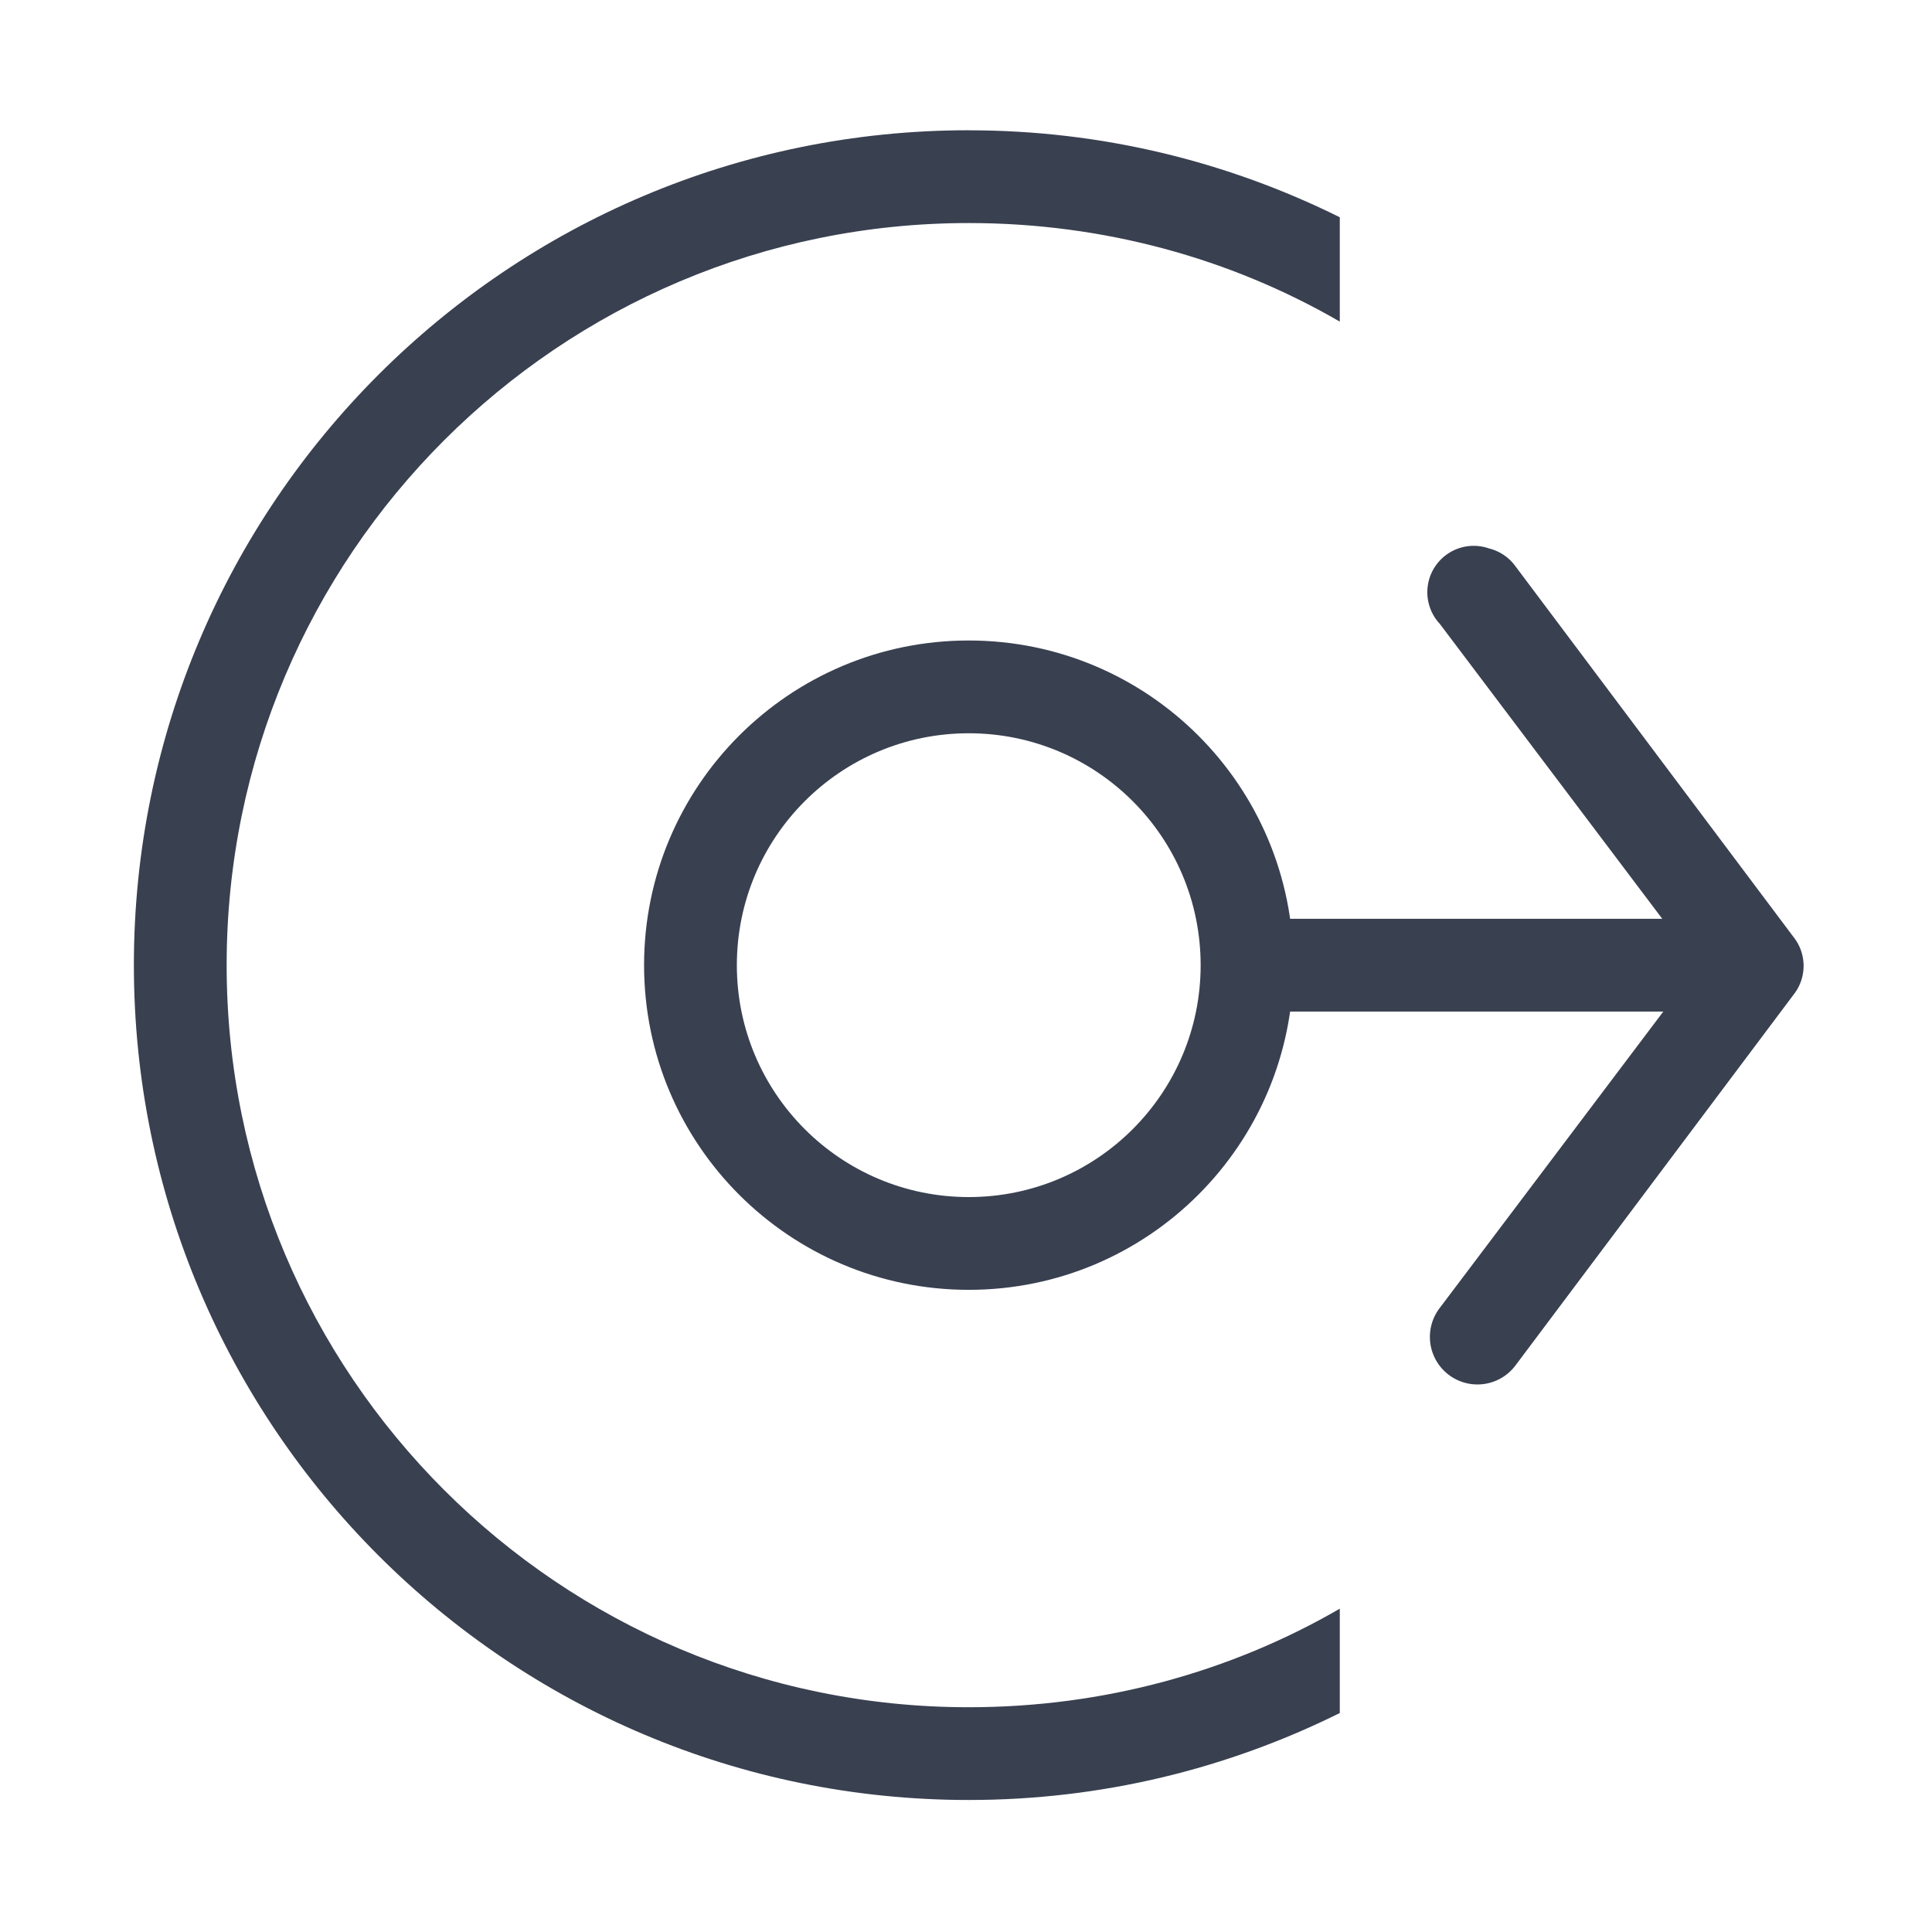 <?xml version="1.0" encoding="UTF-8" standalone="no"?>
<!-- Created with Inkscape (http://www.inkscape.org/) -->

<svg
   xmlns:dc="http://purl.org/dc/elements/1.1/"
   xmlns:cc="http://creativecommons.org/ns#"
   xmlns:rdf="http://www.w3.org/1999/02/22-rdf-syntax-ns#"
   xmlns:svg="http://www.w3.org/2000/svg"
   xmlns="http://www.w3.org/2000/svg"
   xmlns:sodipodi="http://sodipodi.sourceforge.net/DTD/sodipodi-0.dtd"
   xmlns:inkscape="http://www.inkscape.org/namespaces/inkscape"
   width="256"
   height="256"
   viewBox="0 0 67.733 67.733"
   version="1.1"
   id="svg8"
   inkscape:version="0.92.2 5c3e80d, 2017-08-06"
   sodipodi:docname="cikis.svg">
  <defs
     id="defs2" />
  <sodipodi:namedview
     id="base"
     pagecolor="#ffffff"
     bordercolor="#666666"
     borderopacity="1.0"
     inkscape:pageopacity="0.0"
     inkscape:pageshadow="2"
     inkscape:zoom="0.98994949"
     inkscape:cx="137.16115"
     inkscape:cy="112.15914"
     inkscape:document-units="mm"
     inkscape:current-layer="layer1"
     showgrid="false"
     units="px"
     inkscape:window-width="1366"
     inkscape:window-height="715"
     inkscape:window-x="0"
     inkscape:window-y="24"
     inkscape:window-maximized="1" />
  <g
     inkscape:label="Layer 1"
     inkscape:groupmode="layer"
     id="layer1"
     transform="translate(0,-229.267)">
    <g
       id="g24"
       transform="matrix(0.849,0,0,0.849,-61.227,33.983)">
      <path
         id="path3811"
         d="m 112.12,235.397 c 5.507,0 10.694,1.296 15.322,3.591 v 4.309 c -4.498,-2.606 -9.749,-4.07 -15.322,-4.07 -16.924,0 -30.644,13.72 -30.644,30.644 0,16.924 13.72,30.644 30.644,30.644 5.574,0 10.824,-1.464 15.322,-4.07 v 4.309 c -4.628,2.295 -9.815,3.591 -15.322,3.591 -19.04,0 -34.475,-15.435 -34.475,-34.475 0,-19.04 15.435,-34.475 34.475,-34.475 z"
         style="fill:#394050;fill-opacity:1;stroke:none;stroke-width:3.831"
         inkscape:connector-curvature="0" />
      <path
         inkscape:connector-curvature="0"
         id="path4017"
         d="m 133.605,252.664 a 1.915,1.915 0 0 1 1.077,0.718 l 11.492,15.322 a 1.915,1.915 0 0 1 0,2.394 l -11.492,15.322 a 1.963,1.963 0 1 1 -3.112,-2.394 l 10.654,-14.125 -10.654,-14.125 a 1.915,1.915 0 0 1 2.035,-3.112 z"
         style="color:#000000;font-style:normal;font-variant:normal;font-weight:normal;font-stretch:normal;font-size:medium;line-height:normal;font-family:Sans;-inkscape-font-specification:Sans;text-indent:0;text-align:start;text-decoration:none;text-decoration-line:none;letter-spacing:normal;word-spacing:normal;text-transform:none;writing-mode:lr-tb;direction:ltr;baseline-shift:baseline;text-anchor:start;display:inline;overflow:visible;visibility:visible;fill:#394050;fill-opacity:1;stroke:none;stroke-width:3.831px;marker:none;enable-background:accumulate" />
      <path
         sodipodi:nodetypes="ccccc"
         inkscape:connector-curvature="0"
         id="path4027"
         d="m 142.764,267.957 v 3.831 h -19.153 v -3.831 z"
         style="color:#000000;font-style:normal;font-variant:normal;font-weight:normal;font-stretch:normal;font-size:medium;line-height:normal;font-family:Sans;-inkscape-font-specification:Sans;text-indent:0;text-align:start;text-decoration:none;text-decoration-line:none;letter-spacing:normal;word-spacing:normal;text-transform:none;writing-mode:lr-tb;direction:ltr;baseline-shift:baseline;text-anchor:start;display:inline;overflow:visible;visibility:visible;fill:#394050;fill-opacity:1;stroke:none;stroke-width:3.831px;marker:none;enable-background:accumulate" />
      <path
         id="path4031"
         d="m 112.12,256.465 c 7.404,0 13.407,6.002 13.407,13.407 0,7.404 -6.003,13.407 -13.407,13.407 -7.404,0 -13.407,-6.002 -13.407,-13.407 0,-7.404 6.003,-13.407 13.407,-13.407 z m 0,3.831 c -5.289,0 -9.576,4.287 -9.576,9.576 0,5.289 4.287,9.576 9.576,9.576 5.289,0 9.576,-4.287 9.576,-9.576 0,-5.289 -4.287,-9.576 -9.576,-9.576 z"
         style="fill:#394050;fill-opacity:1;stroke:none;stroke-width:3.831"
         inkscape:connector-curvature="0" />
    </g>
  </g>
</svg>
